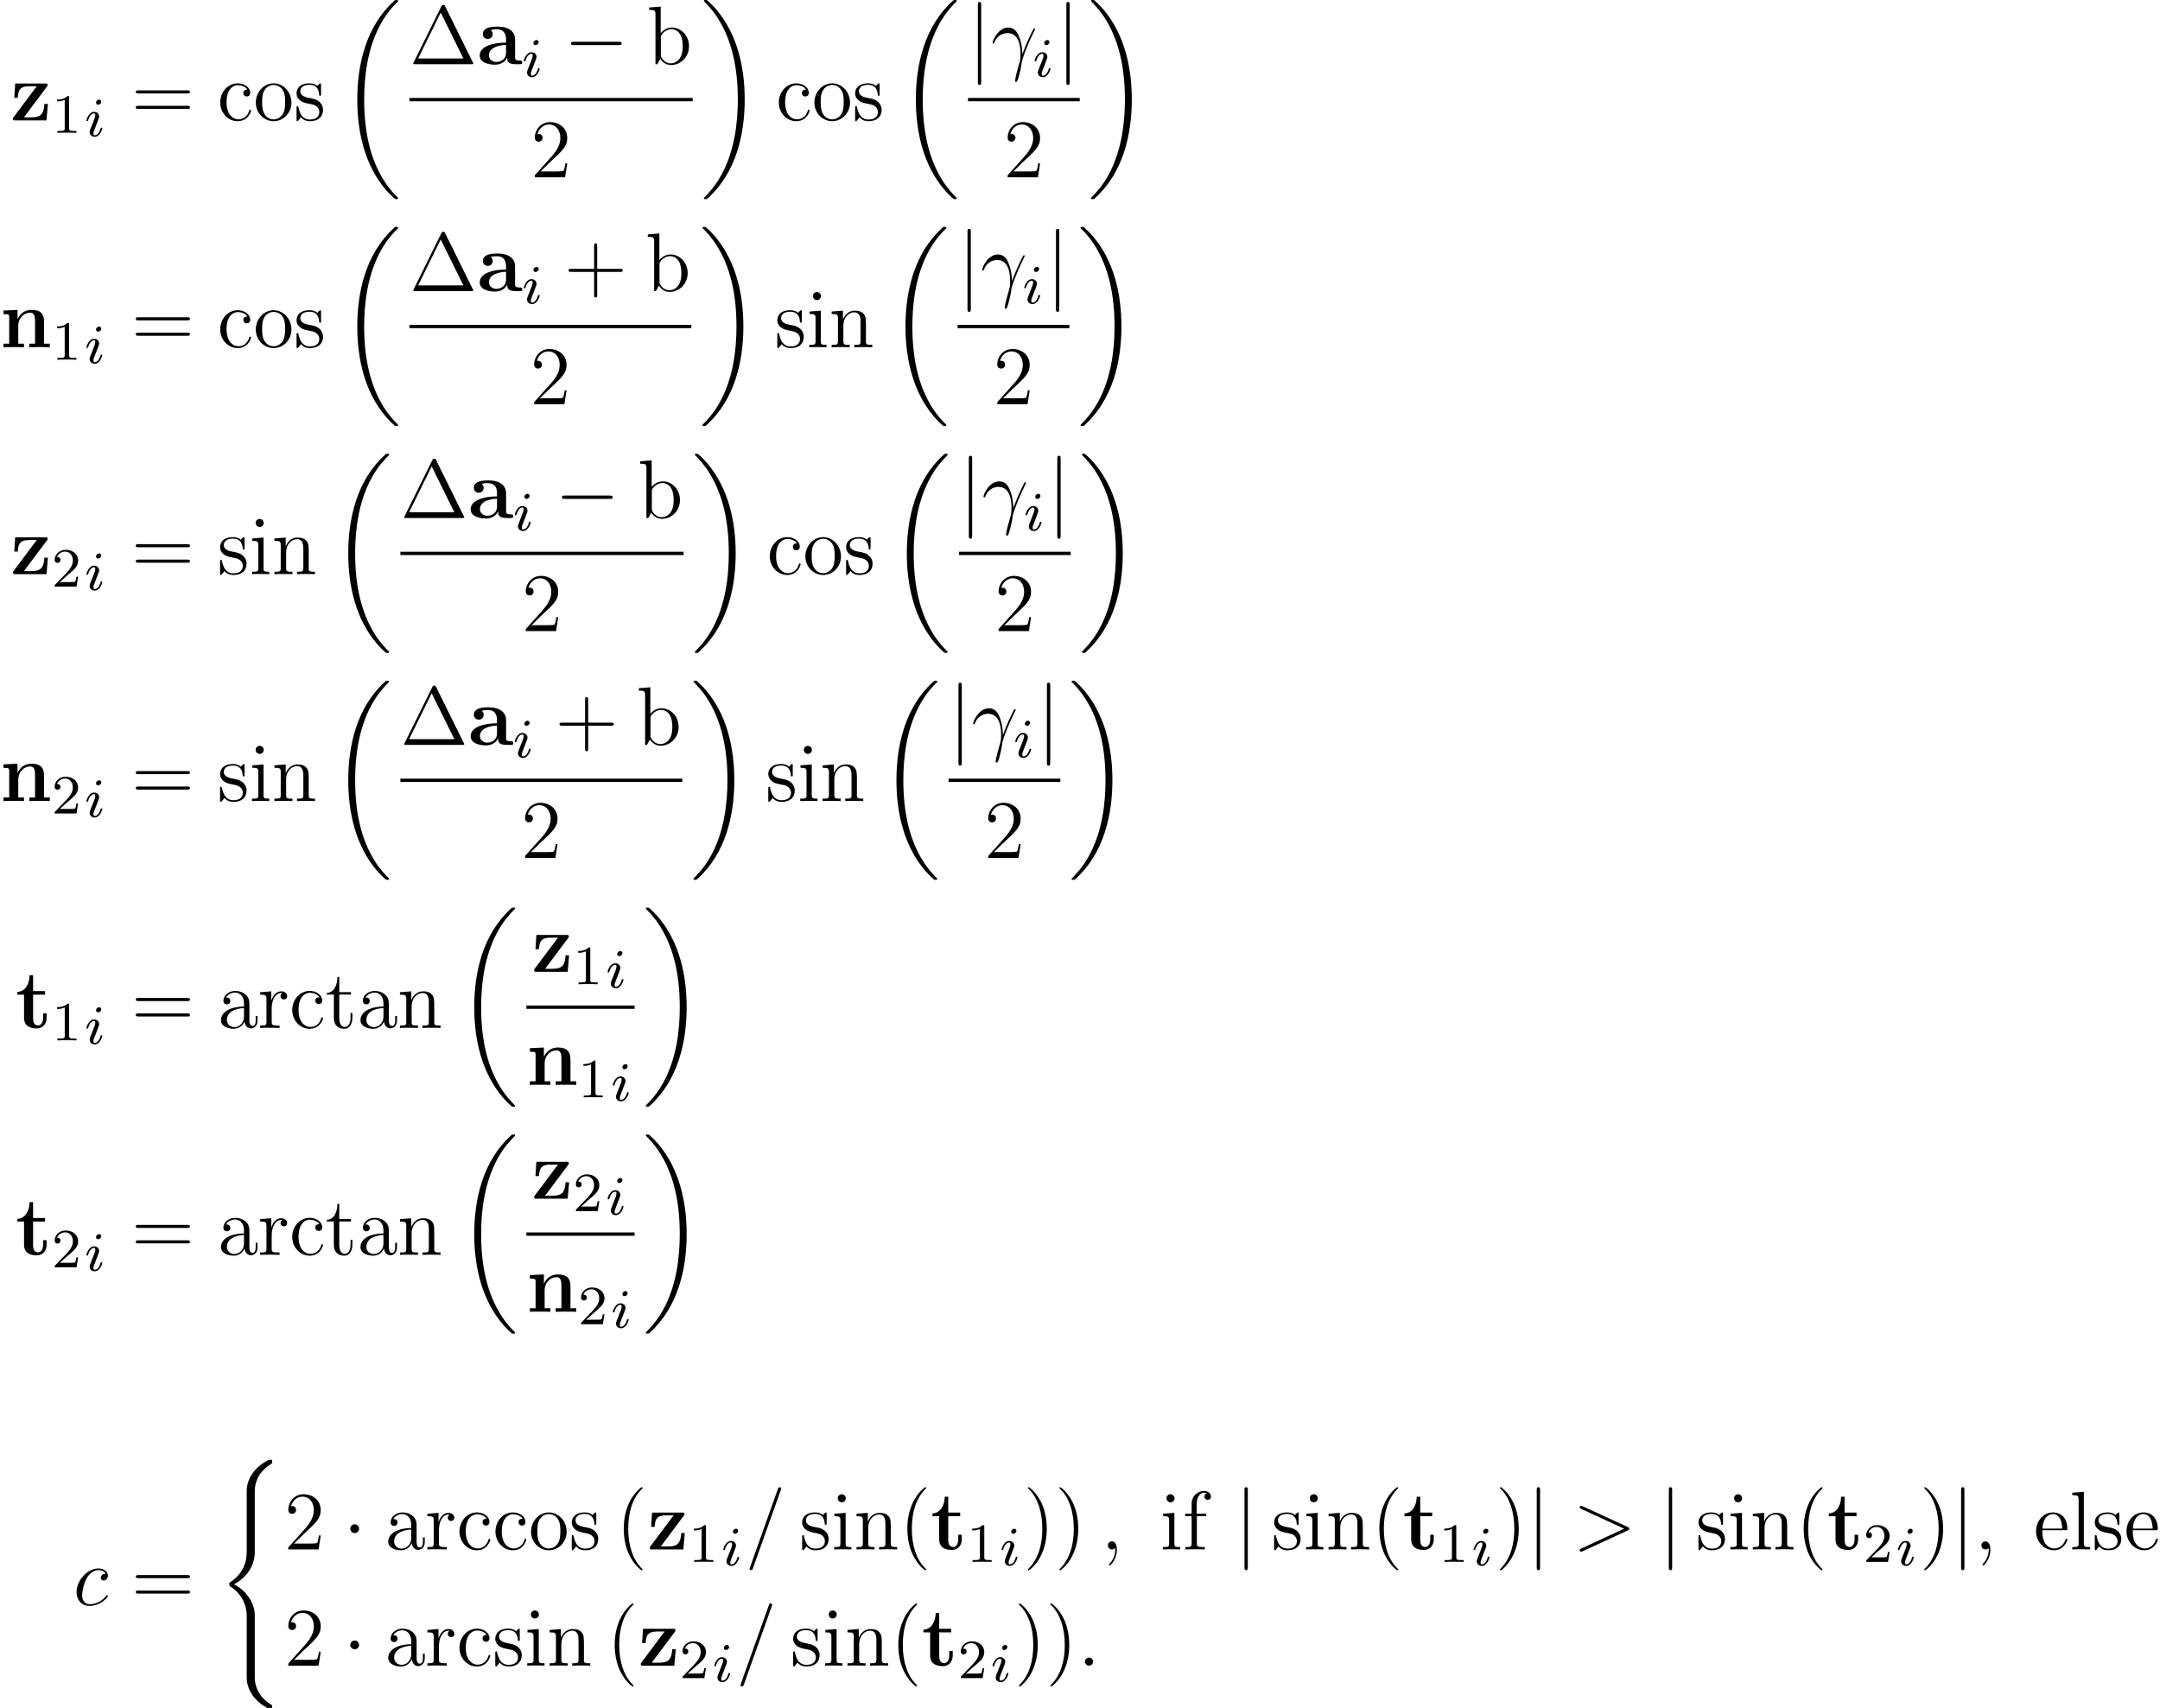 <?xml version='1.0'?>
<!-- This file was generated by dvisvgm 1.8.1 -->
<svg height='245.972pt' version='1.1' viewBox='70.99 78.707 311.057 245.972' width='311.057pt' xmlns='http://www.w3.org/2000/svg' xmlns:xlink='http://www.w3.org/1999/xlink'>
<defs>
<path d='M5.499 -3.575C5.499 -4.674 4.627 -5.416 2.941 -5.416C2.271 -5.416 0.861 -5.356 0.861 -4.352C0.861 -3.85 1.243 -3.634 1.566 -3.634C1.925 -3.634 2.271 -3.885 2.271 -4.34C2.271 -4.567 2.188 -4.782 1.985 -4.914C2.379 -5.021 2.666 -5.021 2.893 -5.021C3.706 -5.021 4.196 -4.567 4.196 -3.587V-3.108C2.307 -3.108 0.406 -2.582 0.406 -1.255C0.406 -0.167 1.793 0.072 2.618 0.072C3.539 0.072 4.125 -0.43 4.364 -0.956C4.364 -0.514 4.364 0 5.571 0H6.181C6.432 0 6.528 0 6.528 -0.263C6.528 -0.514 6.42 -0.514 6.253 -0.514C5.499 -0.526 5.499 -0.717 5.499 -0.992V-3.575ZM4.196 -1.662C4.196 -0.538 3.192 -0.323 2.809 -0.323C2.224 -0.323 1.734 -0.717 1.734 -1.267C1.734 -2.355 3.025 -2.726 4.196 -2.786V-1.662Z' id='g0-97'/>
<path d='M6.348 -3.658C6.348 -4.794 5.858 -5.38 4.543 -5.38C3.682 -5.38 2.941 -4.961 2.534 -4.065H2.523V-5.38L0.502 -5.284V-4.77C1.243 -4.77 1.327 -4.77 1.327 -4.304V-0.514H0.502V0C0.777 -0.024 1.638 -0.024 1.973 -0.024S3.18 -0.024 3.455 0V-0.514H2.63V-3.061C2.63 -4.352 3.587 -4.985 4.352 -4.985C4.794 -4.985 5.045 -4.698 5.045 -3.79V-0.514H4.22V0C4.495 -0.024 5.356 -0.024 5.691 -0.024S6.898 -0.024 7.173 0V-0.514H6.348V-3.658Z' id='g0-110'/>
<path d='M2.523 -4.794H4.244V-5.308H2.523V-7.592H2.02C2.008 -6.408 1.435 -5.224 0.251 -5.189V-4.794H1.219V-1.47C1.219 -0.203 2.2 0.072 3.061 0.072C3.945 0.072 4.471 -0.598 4.471 -1.482V-2.116H3.969V-1.494C3.969 -0.705 3.61 -0.359 3.24 -0.359C2.523 -0.359 2.523 -1.16 2.523 -1.435V-4.794Z' id='g0-116'/>
<path d='M5.26 -4.854C5.368 -4.985 5.368 -5.009 5.368 -5.081C5.368 -5.308 5.248 -5.308 5.021 -5.308H0.693L0.562 -3.252H1.064C1.136 -4.388 1.399 -4.914 2.726 -4.914H3.802L0.478 -0.478C0.371 -0.347 0.371 -0.323 0.371 -0.239C0.371 0 0.478 0 0.717 0H5.2L5.404 -2.367H4.902C4.806 -1.1 4.543 -0.43 3.037 -0.43H1.949L5.26 -4.854Z' id='g0-122'/>
<path d='M7.878 -2.75C8.082 -2.75 8.297 -2.75 8.297 -2.989S8.082 -3.228 7.878 -3.228H1.411C1.207 -3.228 0.992 -3.228 0.992 -2.989S1.207 -2.75 1.411 -2.75H7.878Z' id='g2-0'/>
<path d='M2.295 -2.989C2.295 -3.335 2.008 -3.622 1.662 -3.622S1.028 -3.335 1.028 -2.989S1.315 -2.355 1.662 -2.355S2.295 -2.642 2.295 -2.989Z' id='g2-1'/>
<path d='M1.901 -8.536C1.901 -8.751 1.901 -8.966 1.662 -8.966S1.423 -8.751 1.423 -8.536V2.558C1.423 2.774 1.423 2.989 1.662 2.989S1.901 2.774 1.901 2.558V-8.536Z' id='g2-106'/>
<path d='M8.369 28.083C8.369 28.035 8.345 28.011 8.321 27.975C7.878 27.533 7.077 26.732 6.276 25.441C4.352 22.356 3.479 18.471 3.479 13.868C3.479 10.652 3.909 6.504 5.882 2.941C6.826 1.243 7.807 0.263 8.333 -0.263C8.369 -0.299 8.369 -0.323 8.369 -0.359C8.369 -0.478 8.285 -0.478 8.118 -0.478S7.926 -0.478 7.747 -0.299C3.742 3.347 2.487 8.823 2.487 13.856C2.487 18.554 3.563 23.289 6.599 26.863C6.838 27.138 7.293 27.628 7.783 28.059C7.926 28.202 7.95 28.202 8.118 28.202S8.369 28.202 8.369 28.083Z' id='g1-18'/>
<path d='M6.3 13.868C6.3 9.17 5.224 4.435 2.188 0.861C1.949 0.586 1.494 0.096 1.004 -0.335C0.861 -0.478 0.837 -0.478 0.669 -0.478C0.526 -0.478 0.418 -0.478 0.418 -0.359C0.418 -0.311 0.466 -0.263 0.49 -0.239C0.909 0.191 1.71 0.992 2.511 2.283C4.435 5.368 5.308 9.253 5.308 13.856C5.308 17.072 4.878 21.22 2.905 24.783C1.961 26.481 0.968 27.473 0.466 27.975C0.442 28.011 0.418 28.047 0.418 28.083C0.418 28.202 0.526 28.202 0.669 28.202C0.837 28.202 0.861 28.202 1.04 28.023C5.045 24.377 6.3 18.901 6.3 13.868Z' id='g1-19'/>
<path d='M5.392 21.842C5.392 20.527 4.483 18.507 2.403 17.454C3.694 16.761 5.236 15.362 5.38 13.127L5.392 13.055V4.77C5.392 3.79 5.392 3.575 5.487 3.12C5.703 2.164 6.276 0.98 7.795 0.084C7.89 0.024 7.902 0.012 7.902 -0.203C7.902 -0.466 7.89 -0.478 7.627 -0.478C7.412 -0.478 7.388 -0.478 7.066 -0.287C4.388 1.231 4.232 3.455 4.232 3.873V12.374C4.232 13.234 4.232 14.203 3.61 15.303C3.061 16.283 2.415 16.773 1.901 17.12C1.734 17.227 1.722 17.239 1.722 17.443C1.722 17.658 1.734 17.67 1.829 17.73C2.845 18.399 3.933 19.463 4.196 21.412C4.232 21.675 4.232 21.699 4.232 21.842V31.024C4.232 31.992 4.83 34.001 7.137 35.22C7.412 35.375 7.436 35.375 7.627 35.375C7.89 35.375 7.902 35.363 7.902 35.1C7.902 34.885 7.89 34.873 7.843 34.849C7.329 34.526 5.762 33.582 5.44 31.502C5.392 31.191 5.392 31.167 5.392 31.012V21.842Z' id='g1-40'/>
<path d='M2.375 -4.973C2.375 -5.149 2.248 -5.276 2.064 -5.276C1.857 -5.276 1.626 -5.085 1.626 -4.846C1.626 -4.67 1.753 -4.543 1.937 -4.543C2.144 -4.543 2.375 -4.734 2.375 -4.973ZM1.211 -2.048L0.781 -0.948C0.741 -0.829 0.701 -0.733 0.701 -0.598C0.701 -0.207 1.004 0.08 1.427 0.08C2.2 0.08 2.527 -1.036 2.527 -1.14C2.527 -1.219 2.463 -1.243 2.407 -1.243C2.311 -1.243 2.295 -1.188 2.271 -1.108C2.088 -0.47 1.761 -0.143 1.443 -0.143C1.347 -0.143 1.251 -0.183 1.251 -0.399C1.251 -0.59 1.307 -0.733 1.411 -0.98C1.49 -1.196 1.57 -1.411 1.658 -1.626L1.905 -2.271C1.977 -2.455 2.072 -2.702 2.072 -2.837C2.072 -3.236 1.753 -3.515 1.347 -3.515C0.574 -3.515 0.239 -2.399 0.239 -2.295C0.239 -2.224 0.295 -2.192 0.359 -2.192C0.462 -2.192 0.47 -2.24 0.494 -2.319C0.717 -3.076 1.084 -3.292 1.323 -3.292C1.435 -3.292 1.514 -3.252 1.514 -3.029C1.514 -2.949 1.506 -2.837 1.427 -2.598L1.211 -2.048Z' id='g3-105'/>
<path d='M5.153 -8.321C5.069 -8.488 5.045 -8.536 4.878 -8.536C4.698 -8.536 4.674 -8.488 4.591 -8.321L0.598 -0.239C0.574 -0.203 0.55 -0.132 0.55 -0.084C0.55 -0.012 0.562 0 0.801 0H8.942C9.182 0 9.194 -0.012 9.194 -0.084C9.194 -0.132 9.17 -0.203 9.146 -0.239L5.153 -8.321ZM4.507 -7.436L7.771 -0.825H1.255L4.507 -7.436Z' id='g6-1'/>
<path d='M3.885 2.905C3.885 2.869 3.885 2.845 3.682 2.642C2.487 1.435 1.817 -0.538 1.817 -2.977C1.817 -5.296 2.379 -7.293 3.766 -8.703C3.885 -8.811 3.885 -8.835 3.885 -8.871C3.885 -8.942 3.826 -8.966 3.778 -8.966C3.622 -8.966 2.642 -8.106 2.056 -6.934C1.447 -5.727 1.172 -4.447 1.172 -2.977C1.172 -1.913 1.339 -0.49 1.961 0.789C2.666 2.224 3.646 3.001 3.778 3.001C3.826 3.001 3.885 2.977 3.885 2.905Z' id='g6-40'/>
<path d='M3.371 -2.977C3.371 -3.885 3.252 -5.368 2.582 -6.755C1.877 -8.189 0.897 -8.966 0.765 -8.966C0.717 -8.966 0.658 -8.942 0.658 -8.871C0.658 -8.835 0.658 -8.811 0.861 -8.608C2.056 -7.4 2.726 -5.428 2.726 -2.989C2.726 -0.669 2.164 1.327 0.777 2.738C0.658 2.845 0.658 2.869 0.658 2.905C0.658 2.977 0.717 3.001 0.765 3.001C0.921 3.001 1.901 2.14 2.487 0.968C3.096 -0.251 3.371 -1.542 3.371 -2.977Z' id='g6-41'/>
<path d='M4.77 -2.762H8.07C8.237 -2.762 8.452 -2.762 8.452 -2.977C8.452 -3.204 8.249 -3.204 8.07 -3.204H4.77V-6.504C4.77 -6.671 4.77 -6.886 4.555 -6.886C4.328 -6.886 4.328 -6.683 4.328 -6.504V-3.204H1.028C0.861 -3.204 0.646 -3.204 0.646 -2.989C0.646 -2.762 0.849 -2.762 1.028 -2.762H4.328V0.538C4.328 0.705 4.328 0.921 4.543 0.921C4.77 0.921 4.77 0.717 4.77 0.538V-2.762Z' id='g6-43'/>
<path d='M5.26 -2.008H4.997C4.961 -1.805 4.866 -1.148 4.746 -0.956C4.663 -0.849 3.981 -0.849 3.622 -0.849H1.411C1.734 -1.124 2.463 -1.889 2.774 -2.176C4.591 -3.85 5.26 -4.471 5.26 -5.655C5.26 -7.03 4.172 -7.95 2.786 -7.95S0.586 -6.767 0.586 -5.738C0.586 -5.129 1.112 -5.129 1.148 -5.129C1.399 -5.129 1.71 -5.308 1.71 -5.691C1.71 -6.025 1.482 -6.253 1.148 -6.253C1.04 -6.253 1.016 -6.253 0.98 -6.241C1.207 -7.054 1.853 -7.603 2.63 -7.603C3.646 -7.603 4.268 -6.755 4.268 -5.655C4.268 -4.639 3.682 -3.754 3.001 -2.989L0.586 -0.287V0H4.949L5.26 -2.008Z' id='g6-50'/>
<path d='M8.07 -3.873C8.237 -3.873 8.452 -3.873 8.452 -4.089C8.452 -4.316 8.249 -4.316 8.07 -4.316H1.028C0.861 -4.316 0.646 -4.316 0.646 -4.101C0.646 -3.873 0.849 -3.873 1.028 -3.873H8.07ZM8.07 -1.65C8.237 -1.65 8.452 -1.65 8.452 -1.865C8.452 -2.092 8.249 -2.092 8.07 -2.092H1.028C0.861 -2.092 0.646 -2.092 0.646 -1.877C0.646 -1.65 0.849 -1.65 1.028 -1.65H8.07Z' id='g6-61'/>
<path d='M4.615 -3.192C4.615 -3.838 4.615 -4.316 4.089 -4.782C3.67 -5.165 3.132 -5.332 2.606 -5.332C1.626 -5.332 0.873 -4.686 0.873 -3.909C0.873 -3.563 1.1 -3.395 1.375 -3.395C1.662 -3.395 1.865 -3.599 1.865 -3.885C1.865 -4.376 1.435 -4.376 1.255 -4.376C1.53 -4.878 2.104 -5.093 2.582 -5.093C3.132 -5.093 3.838 -4.639 3.838 -3.563V-3.084C1.435 -3.049 0.526 -2.044 0.526 -1.124C0.526 -0.179 1.626 0.12 2.355 0.12C3.144 0.12 3.682 -0.359 3.909 -0.933C3.957 -0.371 4.328 0.06 4.842 0.06C5.093 0.06 5.786 -0.108 5.786 -1.064V-1.734H5.523V-1.064C5.523 -0.383 5.236 -0.287 5.069 -0.287C4.615 -0.287 4.615 -0.921 4.615 -1.1V-3.192ZM3.838 -1.686C3.838 -0.514 2.965 -0.12 2.451 -0.12C1.865 -0.12 1.375 -0.55 1.375 -1.124C1.375 -2.702 3.407 -2.845 3.838 -2.869V-1.686Z' id='g6-97'/>
<path d='M1.997 -8.297L0.335 -8.165V-7.819C1.148 -7.819 1.243 -7.735 1.243 -7.149V0H1.506C1.554 -0.096 1.889 -0.693 1.937 -0.777C2.212 -0.335 2.726 0.12 3.491 0.12C4.866 0.12 6.073 -1.04 6.073 -2.582C6.073 -4.101 4.949 -5.272 3.622 -5.272C2.965 -5.272 2.403 -4.973 1.997 -4.471V-8.297ZM2.02 -3.826C2.02 -4.041 2.02 -4.065 2.152 -4.256C2.439 -4.686 2.965 -5.033 3.551 -5.033C3.909 -5.033 5.165 -4.89 5.165 -2.594C5.165 -1.793 5.045 -1.291 4.758 -0.861C4.519 -0.49 4.041 -0.12 3.443 -0.12C2.798 -0.12 2.379 -0.538 2.176 -0.861C2.02 -1.112 2.02 -1.16 2.02 -1.363V-3.826Z' id='g6-98'/>
<path d='M4.328 -4.423C4.184 -4.423 3.742 -4.423 3.742 -3.933C3.742 -3.646 3.945 -3.443 4.232 -3.443C4.507 -3.443 4.734 -3.61 4.734 -3.957C4.734 -4.758 3.897 -5.332 2.929 -5.332C1.53 -5.332 0.418 -4.089 0.418 -2.582C0.418 -1.052 1.566 0.12 2.917 0.12C4.495 0.12 4.854 -1.315 4.854 -1.423S4.77 -1.53 4.734 -1.53C4.627 -1.53 4.615 -1.494 4.579 -1.351C4.316 -0.502 3.67 -0.143 3.025 -0.143C2.295 -0.143 1.327 -0.777 1.327 -2.594C1.327 -4.579 2.343 -5.069 2.941 -5.069C3.395 -5.069 4.053 -4.89 4.328 -4.423Z' id='g6-99'/>
<path d='M4.579 -2.774C4.842 -2.774 4.866 -2.774 4.866 -3.001C4.866 -4.208 4.22 -5.332 2.774 -5.332C1.411 -5.332 0.359 -4.101 0.359 -2.618C0.359 -1.04 1.578 0.12 2.905 0.12C4.328 0.12 4.866 -1.172 4.866 -1.423C4.866 -1.494 4.806 -1.542 4.734 -1.542C4.639 -1.542 4.615 -1.482 4.591 -1.423C4.28 -0.418 3.479 -0.143 2.977 -0.143S1.267 -0.478 1.267 -2.546V-2.774H4.579ZM1.279 -3.001C1.375 -4.878 2.427 -5.093 2.762 -5.093C4.041 -5.093 4.113 -3.407 4.125 -3.001H1.279Z' id='g6-101'/>
<path d='M2.056 -4.806H3.407V-5.153H2.032V-6.551C2.032 -7.627 2.582 -8.177 3.072 -8.177C3.168 -8.177 3.347 -8.153 3.491 -8.082C3.443 -8.07 3.144 -7.962 3.144 -7.615C3.144 -7.34 3.335 -7.149 3.61 -7.149C3.897 -7.149 4.089 -7.34 4.089 -7.627C4.089 -8.07 3.658 -8.416 3.084 -8.416C2.248 -8.416 1.303 -7.771 1.303 -6.551V-5.153H0.371V-4.806H1.303V-0.885C1.303 -0.347 1.172 -0.347 0.395 -0.347V0C0.729 -0.024 1.387 -0.024 1.745 -0.024C2.068 -0.024 2.917 -0.024 3.192 0V-0.347H2.953C2.08 -0.347 2.056 -0.478 2.056 -0.909V-4.806Z' id='g6-102'/>
<path d='M2.08 -7.364C2.08 -7.675 1.829 -7.95 1.494 -7.95C1.184 -7.95 0.921 -7.699 0.921 -7.376C0.921 -7.018 1.207 -6.791 1.494 -6.791C1.865 -6.791 2.08 -7.101 2.08 -7.364ZM0.43 -5.141V-4.794C1.196 -4.794 1.303 -4.722 1.303 -4.136V-0.885C1.303 -0.347 1.172 -0.347 0.395 -0.347V0C0.729 -0.024 1.303 -0.024 1.65 -0.024C1.781 -0.024 2.475 -0.024 2.881 0V-0.347C2.104 -0.347 2.056 -0.406 2.056 -0.873V-5.272L0.43 -5.141Z' id='g6-105'/>
<path d='M2.056 -8.297L0.395 -8.165V-7.819C1.207 -7.819 1.303 -7.735 1.303 -7.149V-0.885C1.303 -0.347 1.172 -0.347 0.395 -0.347V0C0.729 -0.024 1.315 -0.024 1.674 -0.024S2.63 -0.024 2.965 0V-0.347C2.2 -0.347 2.056 -0.347 2.056 -0.885V-8.297Z' id='g6-108'/>
<path d='M5.32 -2.905C5.32 -4.017 5.32 -4.352 5.045 -4.734C4.698 -5.2 4.136 -5.272 3.73 -5.272C2.57 -5.272 2.116 -4.28 2.02 -4.041H2.008V-5.272L0.383 -5.141V-4.794C1.196 -4.794 1.291 -4.71 1.291 -4.125V-0.885C1.291 -0.347 1.16 -0.347 0.383 -0.347V0C0.693 -0.024 1.339 -0.024 1.674 -0.024C2.02 -0.024 2.666 -0.024 2.977 0V-0.347C2.212 -0.347 2.068 -0.347 2.068 -0.885V-3.108C2.068 -4.364 2.893 -5.033 3.634 -5.033S4.543 -4.423 4.543 -3.694V-0.885C4.543 -0.347 4.411 -0.347 3.634 -0.347V0C3.945 -0.024 4.591 -0.024 4.926 -0.024C5.272 -0.024 5.918 -0.024 6.229 0V-0.347C5.631 -0.347 5.332 -0.347 5.32 -0.705V-2.905Z' id='g6-110'/>
<path d='M5.487 -2.558C5.487 -4.101 4.316 -5.332 2.929 -5.332C1.494 -5.332 0.359 -4.065 0.359 -2.558C0.359 -1.028 1.554 0.12 2.917 0.12C4.328 0.12 5.487 -1.052 5.487 -2.558ZM2.929 -0.143C2.487 -0.143 1.949 -0.335 1.602 -0.921C1.279 -1.459 1.267 -2.164 1.267 -2.666C1.267 -3.12 1.267 -3.85 1.638 -4.388C1.973 -4.902 2.499 -5.093 2.917 -5.093C3.383 -5.093 3.885 -4.878 4.208 -4.411C4.579 -3.862 4.579 -3.108 4.579 -2.666C4.579 -2.248 4.579 -1.506 4.268 -0.944C3.933 -0.371 3.383 -0.143 2.929 -0.143Z' id='g6-111'/>
<path d='M1.997 -2.786C1.997 -3.945 2.475 -5.033 3.395 -5.033C3.491 -5.033 3.515 -5.033 3.563 -5.021C3.467 -4.973 3.276 -4.902 3.276 -4.579C3.276 -4.232 3.551 -4.101 3.742 -4.101C3.981 -4.101 4.22 -4.256 4.22 -4.579C4.22 -4.937 3.897 -5.272 3.383 -5.272C2.367 -5.272 2.02 -4.172 1.949 -3.945H1.937V-5.272L0.335 -5.141V-4.794C1.148 -4.794 1.243 -4.71 1.243 -4.125V-0.885C1.243 -0.347 1.112 -0.347 0.335 -0.347V0C0.669 -0.024 1.327 -0.024 1.686 -0.024C2.008 -0.024 2.857 -0.024 3.132 0V-0.347H2.893C2.02 -0.347 1.997 -0.478 1.997 -0.909V-2.786Z' id='g6-114'/>
<path d='M3.921 -5.057C3.921 -5.272 3.921 -5.332 3.802 -5.332C3.706 -5.332 3.479 -5.069 3.395 -4.961C3.025 -5.26 2.654 -5.332 2.271 -5.332C0.825 -5.332 0.395 -4.543 0.395 -3.885C0.395 -3.754 0.395 -3.335 0.849 -2.917C1.231 -2.582 1.638 -2.499 2.188 -2.391C2.845 -2.26 3.001 -2.224 3.3 -1.985C3.515 -1.805 3.67 -1.542 3.67 -1.207C3.67 -0.693 3.371 -0.12 2.319 -0.12C1.53 -0.12 0.956 -0.574 0.693 -1.769C0.646 -1.985 0.646 -1.997 0.634 -2.008C0.61 -2.056 0.562 -2.056 0.526 -2.056C0.395 -2.056 0.395 -1.997 0.395 -1.781V-0.155C0.395 0.06 0.395 0.12 0.514 0.12C0.574 0.12 0.586 0.108 0.789 -0.143C0.849 -0.227 0.849 -0.251 1.028 -0.442C1.482 0.12 2.128 0.12 2.331 0.12C3.587 0.12 4.208 -0.574 4.208 -1.518C4.208 -2.164 3.814 -2.546 3.706 -2.654C3.276 -3.025 2.953 -3.096 2.164 -3.24C1.805 -3.312 0.933 -3.479 0.933 -4.196C0.933 -4.567 1.184 -5.117 2.26 -5.117C3.563 -5.117 3.634 -4.005 3.658 -3.634C3.67 -3.539 3.754 -3.539 3.79 -3.539C3.921 -3.539 3.921 -3.599 3.921 -3.814V-5.057Z' id='g6-115'/>
<path d='M2.008 -4.806H3.694V-5.153H2.008V-7.352H1.745C1.734 -6.229 1.303 -5.081 0.215 -5.045V-4.806H1.231V-1.482C1.231 -0.155 2.116 0.12 2.75 0.12C3.503 0.12 3.897 -0.622 3.897 -1.482V-2.164H3.634V-1.506C3.634 -0.646 3.288 -0.143 2.821 -0.143C2.008 -0.143 2.008 -1.255 2.008 -1.459V-4.806Z' id='g6-116'/>
<path d='M2.503 -5.077C2.503 -5.292 2.487 -5.3 2.271 -5.3C1.945 -4.981 1.522 -4.79 0.765 -4.79V-4.527C0.98 -4.527 1.411 -4.527 1.873 -4.742V-0.654C1.873 -0.359 1.849 -0.263 1.092 -0.263H0.813V0C1.14 -0.024 1.825 -0.024 2.184 -0.024S3.236 -0.024 3.563 0V-0.263H3.284C2.527 -0.263 2.503 -0.359 2.503 -0.654V-5.077Z' id='g5-49'/>
<path d='M2.248 -1.626C2.375 -1.745 2.71 -2.008 2.837 -2.12C3.332 -2.574 3.802 -3.013 3.802 -3.738C3.802 -4.686 3.005 -5.3 2.008 -5.3C1.052 -5.3 0.422 -4.575 0.422 -3.865C0.422 -3.475 0.733 -3.419 0.845 -3.419C1.012 -3.419 1.259 -3.539 1.259 -3.842C1.259 -4.256 0.861 -4.256 0.765 -4.256C0.996 -4.838 1.53 -5.037 1.921 -5.037C2.662 -5.037 3.045 -4.407 3.045 -3.738C3.045 -2.909 2.463 -2.303 1.522 -1.339L0.518 -0.303C0.422 -0.215 0.422 -0.199 0.422 0H3.571L3.802 -1.427H3.555C3.531 -1.267 3.467 -0.869 3.371 -0.717C3.324 -0.654 2.718 -0.654 2.59 -0.654H1.172L2.248 -1.626Z' id='g5-50'/>
<path d='M4.519 -1.459C4.495 -2.044 4.471 -2.965 4.017 -4.041C3.778 -4.639 3.371 -5.272 2.499 -5.272C1.028 -5.272 0.227 -3.395 0.227 -3.084C0.227 -2.977 0.311 -2.977 0.347 -2.977C0.454 -2.977 0.454 -3.001 0.514 -3.156C0.765 -3.897 1.53 -4.483 2.355 -4.483C4.017 -4.483 4.256 -2.63 4.256 -1.447C4.256 -0.693 4.172 -0.442 4.101 -0.203C3.873 0.538 3.479 2.02 3.479 2.355C3.479 2.451 3.515 2.558 3.61 2.558C3.79 2.558 3.897 2.164 4.029 1.686C4.316 0.634 4.388 0.108 4.447 -0.371C4.483 -0.658 5.165 -2.63 6.109 -4.507C6.193 -4.698 6.36 -5.021 6.36 -5.057C6.36 -5.069 6.348 -5.153 6.241 -5.153C6.217 -5.153 6.157 -5.153 6.133 -5.105C6.109 -5.081 5.691 -4.268 5.332 -3.455C5.153 -3.049 4.914 -2.511 4.519 -1.459Z' id='g4-13'/>
<path d='M2.2 -0.574C2.2 -0.921 1.913 -1.16 1.626 -1.16C1.279 -1.16 1.04 -0.873 1.04 -0.586C1.04 -0.239 1.327 0 1.614 0C1.961 0 2.2 -0.287 2.2 -0.574Z' id='g4-58'/>
<path d='M2.331 0.048C2.331 -0.646 2.104 -1.16 1.614 -1.16C1.231 -1.16 1.04 -0.849 1.04 -0.586S1.219 0 1.626 0C1.781 0 1.913 -0.048 2.02 -0.155C2.044 -0.179 2.056 -0.179 2.068 -0.179C2.092 -0.179 2.092 -0.012 2.092 0.048C2.092 0.442 2.02 1.219 1.327 1.997C1.196 2.14 1.196 2.164 1.196 2.188C1.196 2.248 1.255 2.307 1.315 2.307C1.411 2.307 2.331 1.423 2.331 0.048Z' id='g4-59'/>
<path d='M5.129 -8.524C5.129 -8.536 5.2 -8.715 5.2 -8.739C5.2 -8.883 5.081 -8.966 4.985 -8.966C4.926 -8.966 4.818 -8.966 4.722 -8.703L0.717 2.546C0.717 2.558 0.646 2.738 0.646 2.762C0.646 2.905 0.765 2.989 0.861 2.989C0.933 2.989 1.04 2.977 1.124 2.726L5.129 -8.524Z' id='g4-61'/>
<path d='M7.878 -2.726C8.106 -2.833 8.118 -2.905 8.118 -2.989C8.118 -3.061 8.094 -3.144 7.878 -3.24L1.411 -6.217C1.255 -6.288 1.231 -6.3 1.207 -6.3C1.064 -6.3 0.98 -6.181 0.98 -6.085C0.98 -5.942 1.076 -5.894 1.231 -5.822L7.376 -2.989L1.219 -0.143C0.98 -0.036 0.98 0.048 0.98 0.12C0.98 0.215 1.064 0.335 1.207 0.335C1.231 0.335 1.243 0.323 1.411 0.251L7.878 -2.726Z' id='g4-62'/>
<path d='M4.674 -4.495C4.447 -4.495 4.34 -4.495 4.172 -4.352C4.101 -4.292 3.969 -4.113 3.969 -3.921C3.969 -3.682 4.148 -3.539 4.376 -3.539C4.663 -3.539 4.985 -3.778 4.985 -4.256C4.985 -4.83 4.435 -5.272 3.61 -5.272C2.044 -5.272 0.478 -3.563 0.478 -1.865C0.478 -0.825 1.124 0.12 2.343 0.12C3.969 0.12 4.997 -1.148 4.997 -1.303C4.997 -1.375 4.926 -1.435 4.878 -1.435C4.842 -1.435 4.83 -1.423 4.722 -1.315C3.957 -0.299 2.821 -0.12 2.367 -0.12C1.542 -0.12 1.279 -0.837 1.279 -1.435C1.279 -1.853 1.482 -3.013 1.913 -3.826C2.224 -4.388 2.869 -5.033 3.622 -5.033C3.778 -5.033 4.435 -5.009 4.674 -4.495Z' id='g4-99'/>
</defs>
<g id='page1'>
<use x='72.485' xlink:href='#g0-122' y='96.04'/>
<use x='78.44' xlink:href='#g5-49' y='97.833'/>
<use x='83.195' xlink:href='#g3-105' y='98.331'/>
<use x='89.897' xlink:href='#g6-61' y='96.04'/>
<use x='102.288' xlink:href='#g6-99' y='96.04'/>
<use x='107.471' xlink:href='#g6-111' y='96.04'/>
<use x='113.302' xlink:href='#g6-115' y='96.04'/>
<use x='119.954' xlink:href='#g1-18' y='79.183'/>
<use x='129.95' xlink:href='#g6-1' y='87.952'/>
<use x='139.668' xlink:href='#g0-97' y='87.952'/>
<use x='146.182' xlink:href='#g3-105' y='89.746'/>
<use x='152.22' xlink:href='#g2-0' y='87.952'/>
<use x='164.14' xlink:href='#g6-98' y='87.952'/>
<rect height='0.478' width='40.789' x='129.95' y='92.812'/>
<use x='147.418' xlink:href='#g6-50' y='104.241'/>
<use x='171.934' xlink:href='#g1-19' y='79.183'/>
<use x='182.727' xlink:href='#g6-99' y='96.04'/>
<use x='187.91' xlink:href='#g6-111' y='96.04'/>
<use x='193.742' xlink:href='#g6-115' y='96.04'/>
<use x='200.393' xlink:href='#g1-18' y='79.183'/>
<use x='210.389' xlink:href='#g2-106' y='87.952'/>
<use x='213.697' xlink:href='#g4-13' y='87.952'/>
<use x='219.746' xlink:href='#g3-105' y='89.746'/>
<use x='223.128' xlink:href='#g2-106' y='87.952'/>
<rect height='0.478' width='16.095' x='210.389' y='92.812'/>
<use x='215.51' xlink:href='#g6-50' y='104.241'/>
<use x='227.679' xlink:href='#g1-19' y='79.183'/>
<use x='70.99' xlink:href='#g0-110' y='128.718'/>
<use x='78.434' xlink:href='#g5-49' y='130.511'/>
<use x='83.195' xlink:href='#g3-105' y='131.009'/>
<use x='89.897' xlink:href='#g6-61' y='128.718'/>
<use x='102.288' xlink:href='#g6-99' y='128.718'/>
<use x='107.471' xlink:href='#g6-111' y='128.718'/>
<use x='113.302' xlink:href='#g6-115' y='128.718'/>
<use x='119.954' xlink:href='#g1-18' y='111.861'/>
<use x='129.95' xlink:href='#g6-1' y='120.63'/>
<use x='139.668' xlink:href='#g0-97' y='120.63'/>
<use x='146.182' xlink:href='#g3-105' y='122.423'/>
<use x='152.22' xlink:href='#g6-43' y='120.63'/>
<use x='163.947' xlink:href='#g6-98' y='120.63'/>
<rect height='0.478' width='40.596' x='129.95' y='125.49'/>
<use x='147.321' xlink:href='#g6-50' y='136.918'/>
<use x='171.741' xlink:href='#g1-19' y='111.861'/>
<use x='182.533' xlink:href='#g6-115' y='128.718'/>
<use x='187.134' xlink:href='#g6-105' y='128.718'/>
<use x='190.373' xlink:href='#g6-110' y='128.718'/>
<use x='198.898' xlink:href='#g1-18' y='111.861'/>
<use x='208.894' xlink:href='#g2-106' y='120.63'/>
<use x='212.203' xlink:href='#g4-13' y='120.63'/>
<use x='218.252' xlink:href='#g3-105' y='122.423'/>
<use x='221.633' xlink:href='#g2-106' y='120.63'/>
<rect height='0.478' width='16.095' x='208.894' y='125.49'/>
<use x='214.015' xlink:href='#g6-50' y='136.918'/>
<use x='226.185' xlink:href='#g1-19' y='111.861'/>
<use x='72.485' xlink:href='#g0-122' y='161.395'/>
<use x='78.44' xlink:href='#g5-50' y='163.189'/>
<use x='83.195' xlink:href='#g3-105' y='163.687'/>
<use x='89.897' xlink:href='#g6-61' y='161.395'/>
<use x='102.288' xlink:href='#g6-115' y='161.395'/>
<use x='106.888' xlink:href='#g6-105' y='161.395'/>
<use x='110.128' xlink:href='#g6-110' y='161.395'/>
<use x='118.653' xlink:href='#g1-18' y='144.539'/>
<use x='128.649' xlink:href='#g6-1' y='153.308'/>
<use x='138.367' xlink:href='#g0-97' y='153.308'/>
<use x='144.881' xlink:href='#g3-105' y='155.101'/>
<use x='150.919' xlink:href='#g2-0' y='153.308'/>
<use x='162.839' xlink:href='#g6-98' y='153.308'/>
<rect height='0.478' width='40.789' x='128.649' y='158.168'/>
<use x='146.117' xlink:href='#g6-50' y='169.596'/>
<use x='170.634' xlink:href='#g1-19' y='144.539'/>
<use x='181.427' xlink:href='#g6-99' y='161.395'/>
<use x='186.61' xlink:href='#g6-111' y='161.395'/>
<use x='192.441' xlink:href='#g6-115' y='161.395'/>
<use x='199.092' xlink:href='#g1-18' y='144.539'/>
<use x='209.088' xlink:href='#g2-106' y='153.308'/>
<use x='212.396' xlink:href='#g4-13' y='153.308'/>
<use x='218.446' xlink:href='#g3-105' y='155.101'/>
<use x='221.827' xlink:href='#g2-106' y='153.308'/>
<rect height='0.478' width='16.095' x='209.088' y='158.168'/>
<use x='214.209' xlink:href='#g6-50' y='169.596'/>
<use x='226.378' xlink:href='#g1-19' y='144.539'/>
<use x='70.99' xlink:href='#g0-110' y='194.073'/>
<use x='78.434' xlink:href='#g5-50' y='195.866'/>
<use x='83.195' xlink:href='#g3-105' y='196.365'/>
<use x='89.897' xlink:href='#g6-61' y='194.073'/>
<use x='102.288' xlink:href='#g6-115' y='194.073'/>
<use x='106.888' xlink:href='#g6-105' y='194.073'/>
<use x='110.128' xlink:href='#g6-110' y='194.073'/>
<use x='118.653' xlink:href='#g1-18' y='177.216'/>
<use x='128.649' xlink:href='#g6-1' y='185.985'/>
<use x='138.367' xlink:href='#g0-97' y='185.985'/>
<use x='144.881' xlink:href='#g3-105' y='187.779'/>
<use x='150.919' xlink:href='#g6-43' y='185.985'/>
<use x='162.646' xlink:href='#g6-98' y='185.985'/>
<rect height='0.478' width='40.596' x='128.649' y='190.845'/>
<use x='146.02' xlink:href='#g6-50' y='202.274'/>
<use x='170.44' xlink:href='#g1-19' y='177.216'/>
<use x='181.233' xlink:href='#g6-115' y='194.073'/>
<use x='185.833' xlink:href='#g6-105' y='194.073'/>
<use x='189.072' xlink:href='#g6-110' y='194.073'/>
<use x='197.598' xlink:href='#g1-18' y='177.216'/>
<use x='207.593' xlink:href='#g2-106' y='185.985'/>
<use x='210.902' xlink:href='#g4-13' y='185.985'/>
<use x='216.951' xlink:href='#g3-105' y='187.779'/>
<use x='220.332' xlink:href='#g2-106' y='185.985'/>
<rect height='0.478' width='16.095' x='207.593' y='190.845'/>
<use x='212.714' xlink:href='#g6-50' y='202.274'/>
<use x='224.884' xlink:href='#g1-19' y='177.216'/>
<use x='73.232' xlink:href='#g0-116' y='226.751'/>
<use x='78.443' xlink:href='#g5-49' y='228.544'/>
<use x='83.195' xlink:href='#g3-105' y='229.042'/>
<use x='89.897' xlink:href='#g6-61' y='226.751'/>
<use x='102.288' xlink:href='#g6-97' y='226.751'/>
<use x='108.119' xlink:href='#g6-114' y='226.751'/>
<use x='112.655' xlink:href='#g6-99' y='226.751'/>
<use x='117.838' xlink:href='#g6-116' y='226.751'/>
<use x='122.373' xlink:href='#g6-97' y='226.751'/>
<use x='128.204' xlink:href='#g6-110' y='226.751'/>
<use x='136.797' xlink:href='#g1-18' y='209.894'/>
<use x='147.54' xlink:href='#g0-122' y='218.663'/>
<use x='153.496' xlink:href='#g5-49' y='220.456'/>
<use x='158.25' xlink:href='#g3-105' y='220.955'/>
<rect height='0.478' width='15.586' x='146.793' y='223.523'/>
<use x='146.793' xlink:href='#g0-110' y='234.952'/>
<use x='154.237' xlink:href='#g5-49' y='236.745'/>
<use x='158.997' xlink:href='#g3-105' y='237.243'/>
<use x='163.574' xlink:href='#g1-19' y='209.894'/>
<use x='73.232' xlink:href='#g0-116' y='259.429'/>
<use x='78.443' xlink:href='#g5-50' y='261.222'/>
<use x='83.195' xlink:href='#g3-105' y='261.72'/>
<use x='89.897' xlink:href='#g6-61' y='259.429'/>
<use x='102.288' xlink:href='#g6-97' y='259.429'/>
<use x='108.119' xlink:href='#g6-114' y='259.429'/>
<use x='112.655' xlink:href='#g6-99' y='259.429'/>
<use x='117.838' xlink:href='#g6-116' y='259.429'/>
<use x='122.373' xlink:href='#g6-97' y='259.429'/>
<use x='128.204' xlink:href='#g6-110' y='259.429'/>
<use x='136.797' xlink:href='#g1-18' y='242.572'/>
<use x='147.54' xlink:href='#g0-122' y='251.341'/>
<use x='153.496' xlink:href='#g5-50' y='253.134'/>
<use x='158.25' xlink:href='#g3-105' y='253.632'/>
<rect height='0.478' width='15.586' x='146.793' y='256.201'/>
<use x='146.793' xlink:href='#g0-110' y='267.629'/>
<use x='154.237' xlink:href='#g5-50' y='269.423'/>
<use x='158.997' xlink:href='#g3-105' y='269.921'/>
<use x='163.574' xlink:href='#g1-19' y='242.572'/>
<use x='81.538' xlink:href='#g4-99' y='309.866'/>
<use x='89.897' xlink:href='#g6-61' y='309.866'/>
<use x='102.288' xlink:href='#g1-40' y='289.423'/>
<use x='111.919' xlink:href='#g6-50' y='301.856'/>
<use x='120.407' xlink:href='#g2-1' y='301.856'/>
<use x='126.372' xlink:href='#g6-97' y='301.856'/>
<use x='132.203' xlink:href='#g6-114' y='301.856'/>
<use x='136.738' xlink:href='#g6-99' y='301.856'/>
<use x='141.921' xlink:href='#g6-99' y='301.856'/>
<use x='147.105' xlink:href='#g6-111' y='301.856'/>
<use x='152.936' xlink:href='#g6-115' y='301.856'/>
<use x='159.645' xlink:href='#g6-40' y='301.856'/>
<use x='164.197' xlink:href='#g0-122' y='301.856'/>
<use x='170.153' xlink:href='#g5-49' y='303.649'/>
<use x='174.907' xlink:href='#g3-105' y='304.148'/>
<use x='178.289' xlink:href='#g4-61' y='301.856'/>
<use x='186.112' xlink:href='#g6-115' y='301.856'/>
<use x='190.712' xlink:href='#g6-105' y='301.856'/>
<use x='193.952' xlink:href='#g6-110' y='301.856'/>
<use x='200.485' xlink:href='#g6-40' y='301.856'/>
<use x='205.02' xlink:href='#g0-116' y='301.856'/>
<use x='210.231' xlink:href='#g5-49' y='303.649'/>
<use x='214.983' xlink:href='#g3-105' y='304.148'/>
<use x='218.364' xlink:href='#g6-41' y='301.856'/>
<use x='222.899' xlink:href='#g6-41' y='301.856'/>
<use x='229.5' xlink:href='#g4-59' y='301.856'/>
<use x='238.053' xlink:href='#g6-105' y='301.856'/>
<use x='241.292' xlink:href='#g6-102' y='301.856'/>
<use x='248.783' xlink:href='#g2-106' y='301.856'/>
<use x='254.084' xlink:href='#g6-115' y='301.856'/>
<use x='258.684' xlink:href='#g6-105' y='301.856'/>
<use x='261.924' xlink:href='#g6-110' y='301.856'/>
<use x='268.457' xlink:href='#g6-40' y='301.856'/>
<use x='272.992' xlink:href='#g0-116' y='301.856'/>
<use x='278.203' xlink:href='#g5-49' y='303.649'/>
<use x='282.955' xlink:href='#g3-105' y='304.148'/>
<use x='286.336' xlink:href='#g6-41' y='301.856'/>
<use x='290.871' xlink:href='#g2-106' y='301.856'/>
<use x='297.5' xlink:href='#g4-62' y='301.856'/>
<use x='309.892' xlink:href='#g2-106' y='301.856'/>
<use x='315.193' xlink:href='#g6-115' y='301.856'/>
<use x='319.793' xlink:href='#g6-105' y='301.856'/>
<use x='323.033' xlink:href='#g6-110' y='301.856'/>
<use x='329.565' xlink:href='#g6-40' y='301.856'/>
<use x='334.101' xlink:href='#g0-116' y='301.856'/>
<use x='339.311' xlink:href='#g5-50' y='303.649'/>
<use x='344.063' xlink:href='#g3-105' y='304.148'/>
<use x='347.445' xlink:href='#g6-41' y='301.856'/>
<use x='351.98' xlink:href='#g2-106' y='301.856'/>
<use x='355.288' xlink:href='#g4-59' y='301.856'/>
<use x='363.841' xlink:href='#g6-101' y='301.856'/>
<use x='369.024' xlink:href='#g6-108' y='301.856'/>
<use x='372.264' xlink:href='#g6-115' y='301.856'/>
<use x='376.864' xlink:href='#g6-101' y='301.856'/>
<use x='111.919' xlink:href='#g6-50' y='318.593'/>
<use x='120.407' xlink:href='#g2-1' y='318.593'/>
<use x='126.372' xlink:href='#g6-97' y='318.593'/>
<use x='132.203' xlink:href='#g6-114' y='318.593'/>
<use x='136.738' xlink:href='#g6-99' y='318.593'/>
<use x='141.921' xlink:href='#g6-115' y='318.593'/>
<use x='146.521' xlink:href='#g6-105' y='318.593'/>
<use x='149.761' xlink:href='#g6-110' y='318.593'/>
<use x='158.344' xlink:href='#g6-40' y='318.593'/>
<use x='162.897' xlink:href='#g0-122' y='318.593'/>
<use x='168.852' xlink:href='#g5-50' y='320.387'/>
<use x='173.607' xlink:href='#g3-105' y='320.885'/>
<use x='176.988' xlink:href='#g4-61' y='318.593'/>
<use x='184.812' xlink:href='#g6-115' y='318.593'/>
<use x='189.412' xlink:href='#g6-105' y='318.593'/>
<use x='192.651' xlink:href='#g6-110' y='318.593'/>
<use x='199.184' xlink:href='#g6-40' y='318.593'/>
<use x='203.719' xlink:href='#g0-116' y='318.593'/>
<use x='208.93' xlink:href='#g5-50' y='320.387'/>
<use x='213.682' xlink:href='#g3-105' y='320.885'/>
<use x='217.063' xlink:href='#g6-41' y='318.593'/>
<use x='221.599' xlink:href='#g6-41' y='318.593'/>
<use x='226.207' xlink:href='#g4-58' y='318.593'/>
</g>
</svg>
